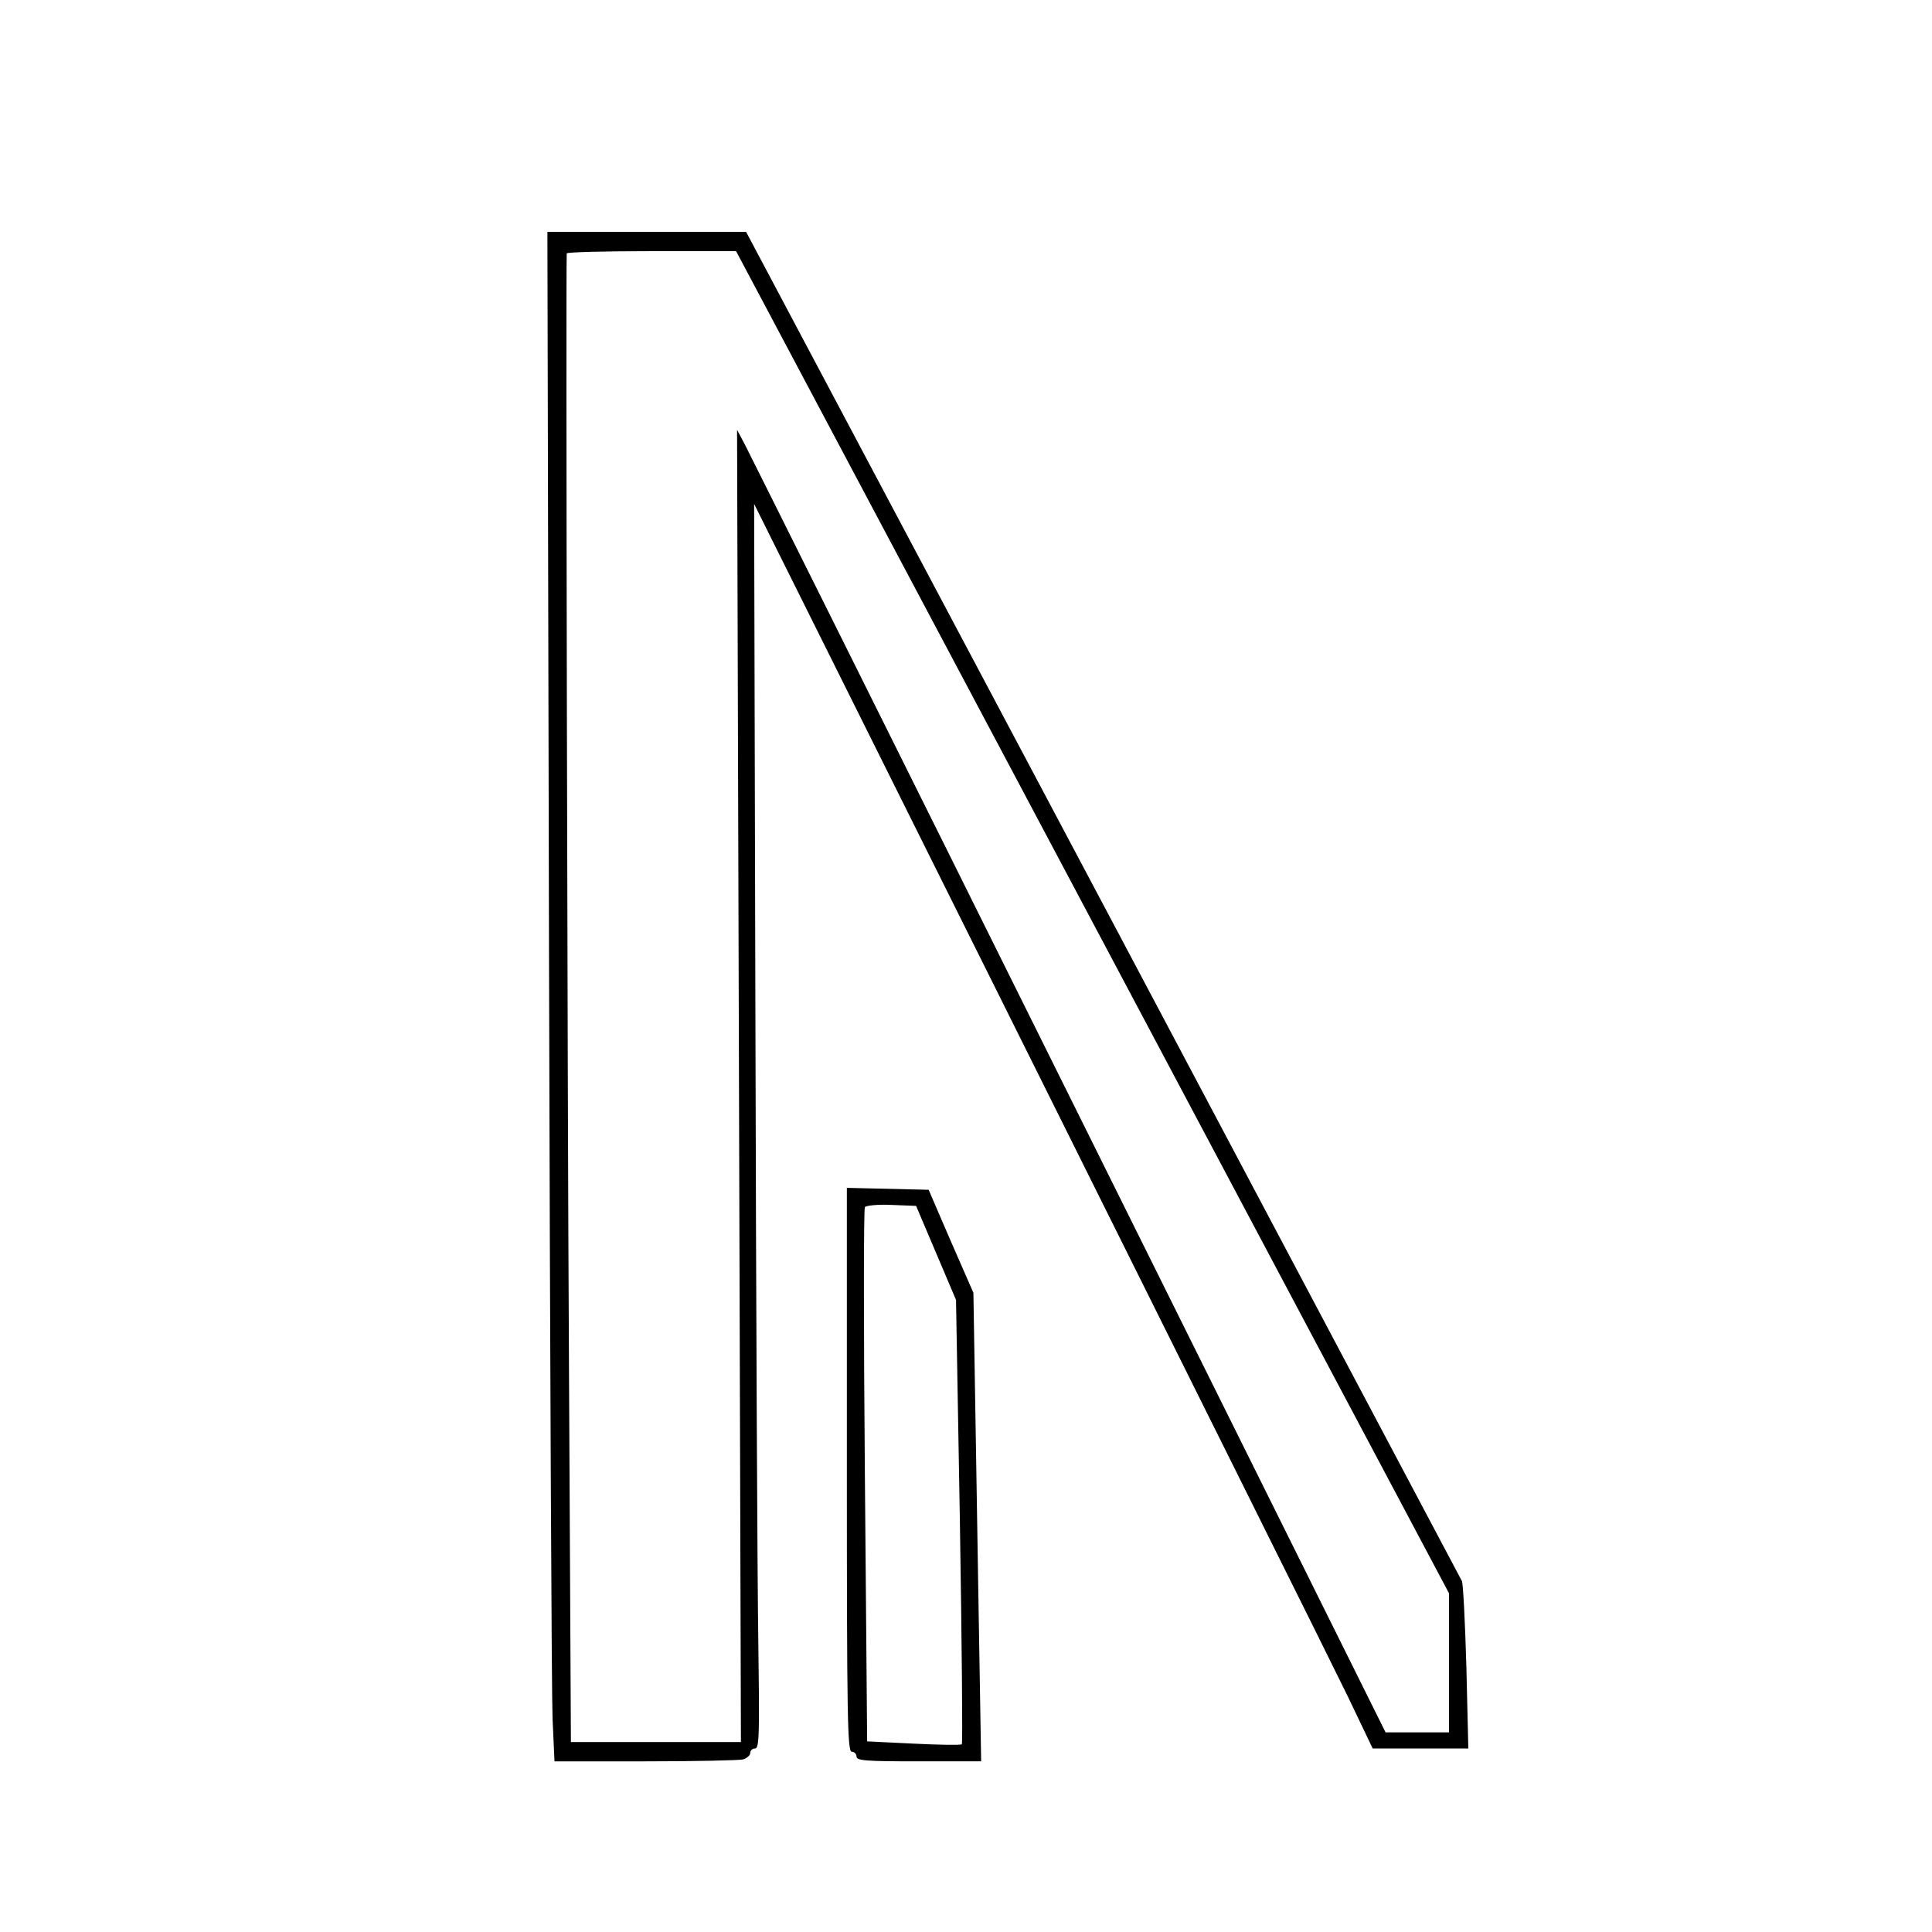 <?xml version="1.0" standalone="no"?>
<!DOCTYPE svg PUBLIC "-//W3C//DTD SVG 20010904//EN"
 "http://www.w3.org/TR/2001/REC-SVG-20010904/DTD/svg10.dtd">
<svg version="1.0" xmlns="http://www.w3.org/2000/svg"
 width="600pt" height="600pt" viewBox="0 0 600 600"
 preserveAspectRatio="xMidYMid meet">
<g transform="translate(0,600) scale(0.1,-0.1)"
fill="#000000" stroke="none">
<path d="M1705 3038 c3 -1234 8 -2303 11 -2375 l6 -133 282 0 c154 0 291 3
304 6 12 4 22 13 22 20 0 8 7 14 15 14 13 0 14 42 10 333 -3 182 -7 1052 -9
1932 l-4 1600 882 -1770 c485 -974 918 -1843 961 -1932 l78 -163 149 0 148 0
-6 252 c-4 139 -10 260 -14 268 -4 8 -506 954 -1115 2103 l-1108 2087 -309 0
-308 0 5 -2242z m1688 98 l1107 -2084 0 -216 0 -216 -98 0 -99 0 -983 1978
c-540 1087 -994 1997 -1007 2022 l-24 45 6 -2037 6 -2038 -264 0 -264 0 -6
1168 c-5 871 -10 3391 -7 3455 0 4 118 7 263 7 l263 0 1107 -2084z"/>
<path d="M2630 1435 c0 -771 2 -875 15 -875 8 0 15 -7 15 -15 0 -13 28 -15
194 -15 l193 0 -4 243 c-2 133 -8 460 -12 727 l-8 485 -70 160 -69 160 -127 3
-127 3 0 -876z m277 674 l62 -146 12 -687 c6 -378 9 -689 6 -693 -3 -3 -71 -2
-150 2 l-144 7 -7 825 c-4 453 -4 828 0 834 3 5 39 9 82 7 l77 -3 62 -146z"/>
</g>
</svg>
